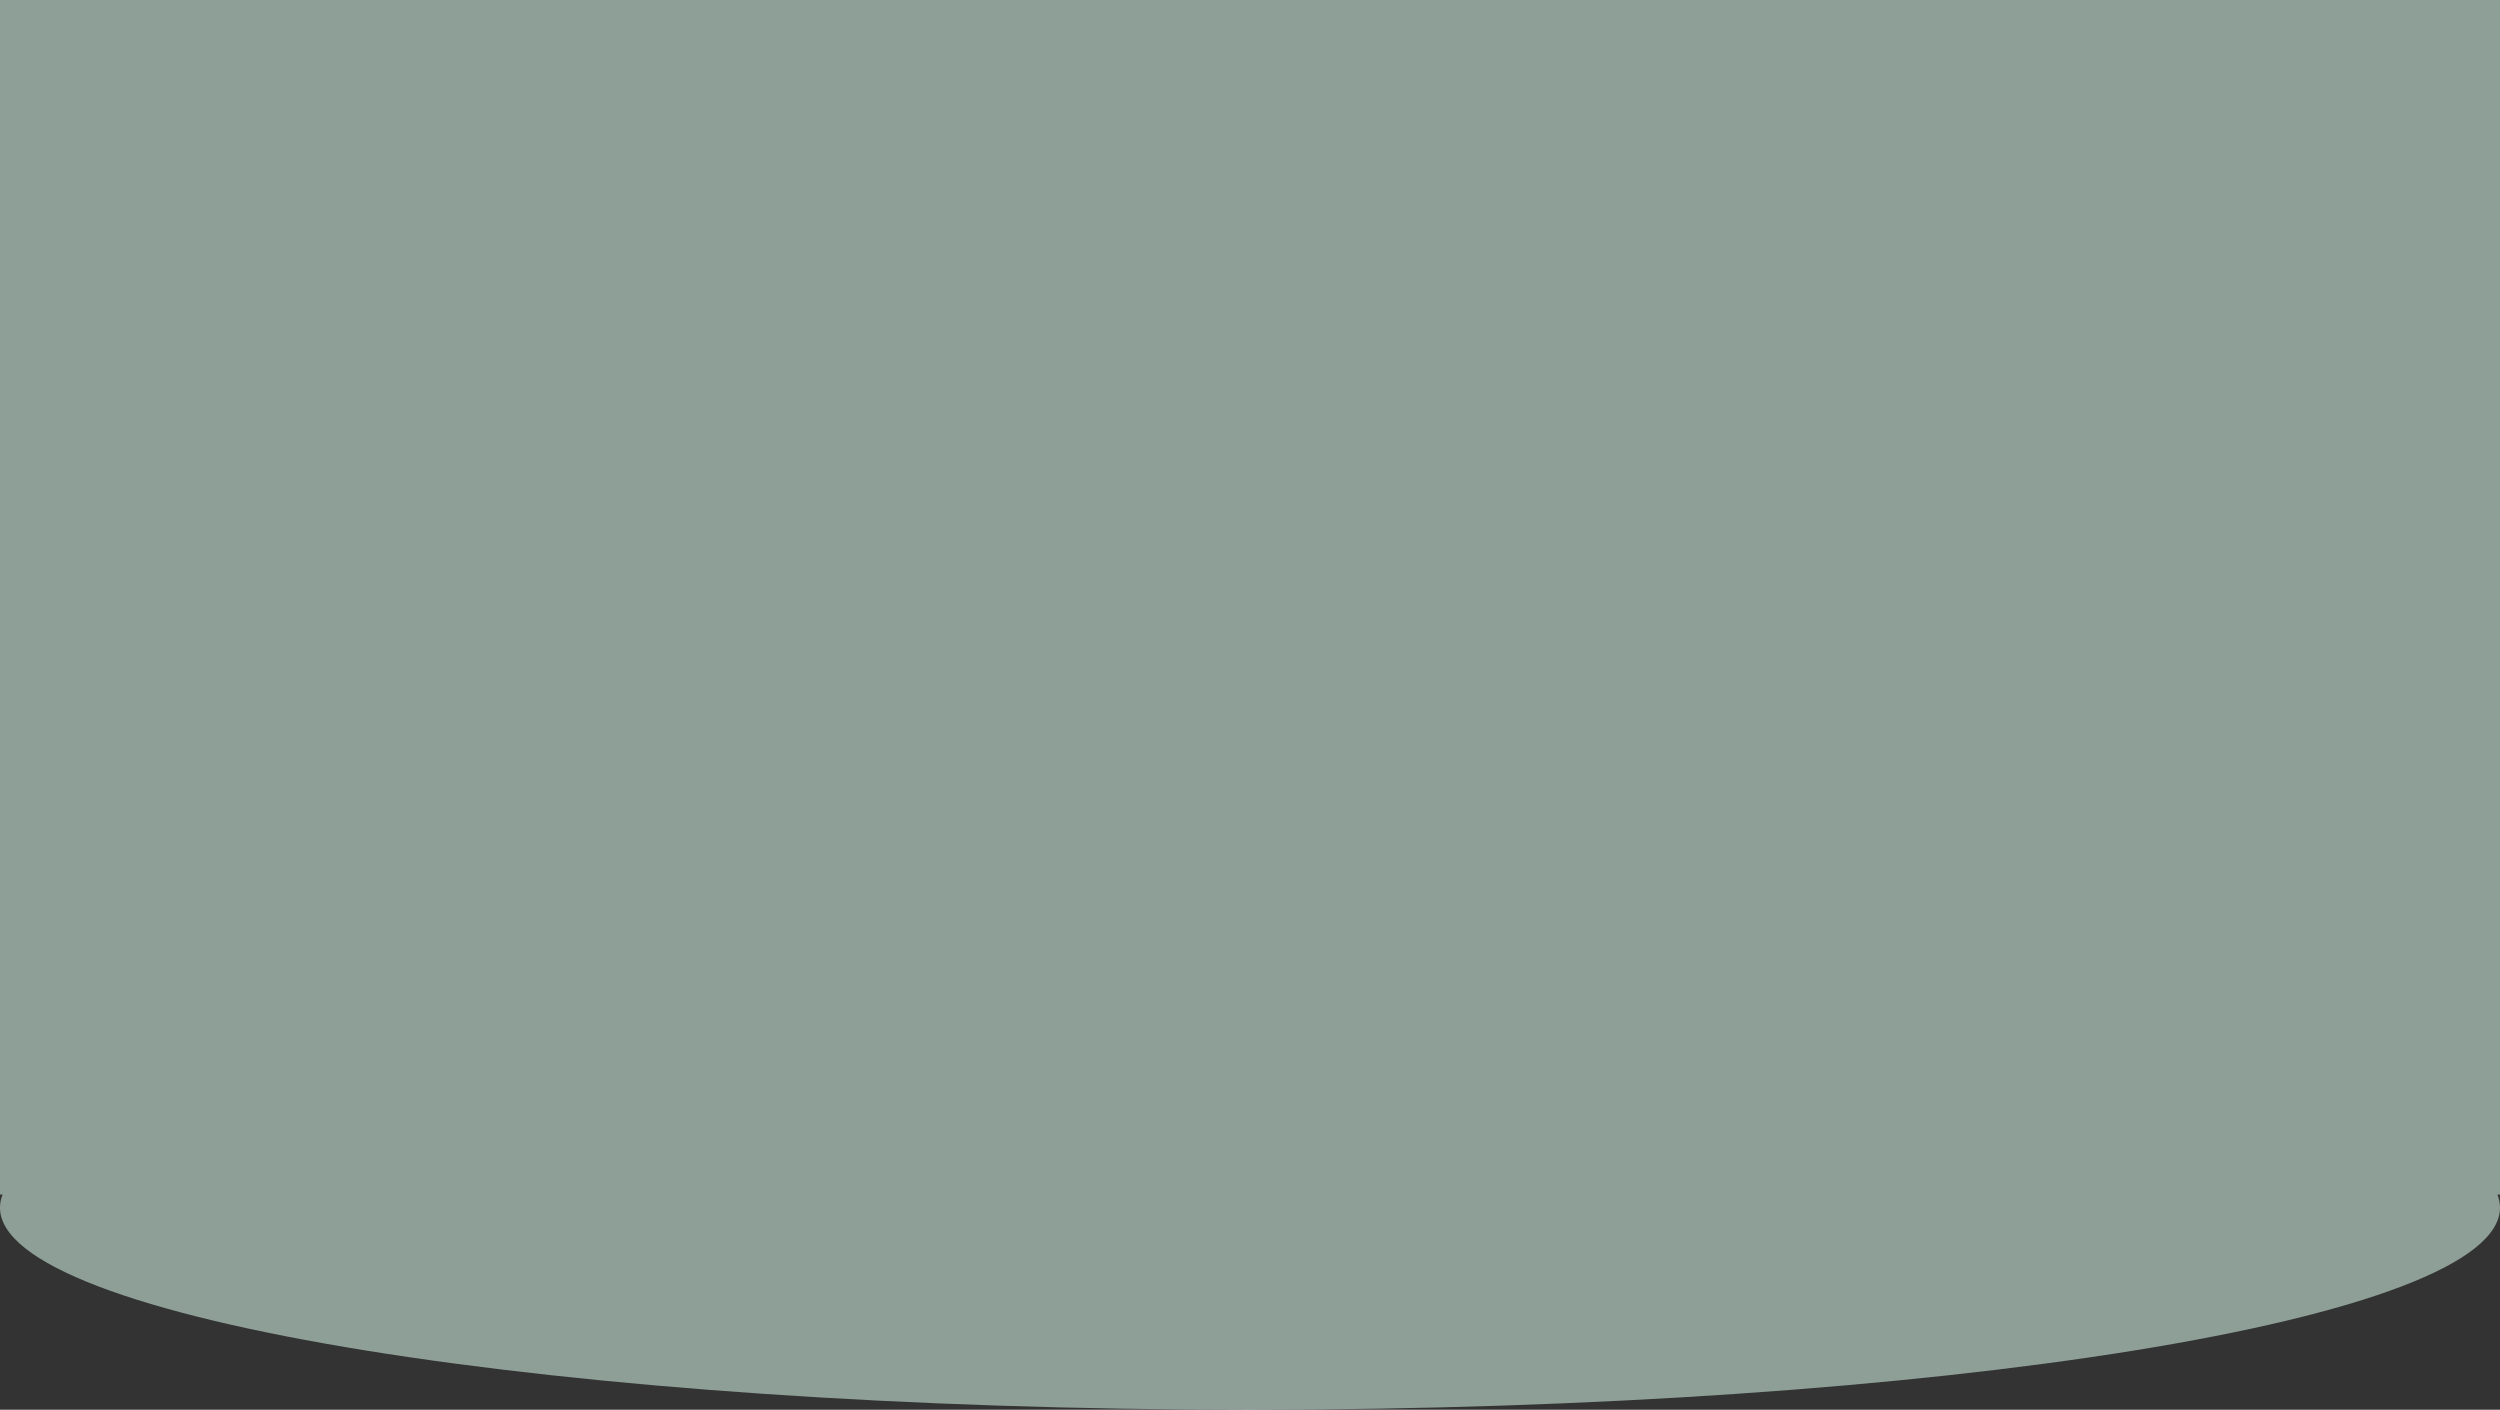 <svg width="1440" height="812" viewBox="0 0 1440 812" fill="none" xmlns="http://www.w3.org/2000/svg">
<rect x="0" y="0" width="1440" height="812" fill="#333333" stroke="none"/>
<path fill-rule="evenodd" clip-rule="evenodd" d="M1440 0H0V688.05H1.507C0.507 690.559 0 693.089 0 695.639C0 759.903 322.355 812 720 812C1117.65 812 1440 759.903 1440 695.639C1440 693.089 1439.49 690.559 1438.49 688.05H1440V0Z" fill="#DFFFF1" fill-opacity="0.53"/>
</svg>
